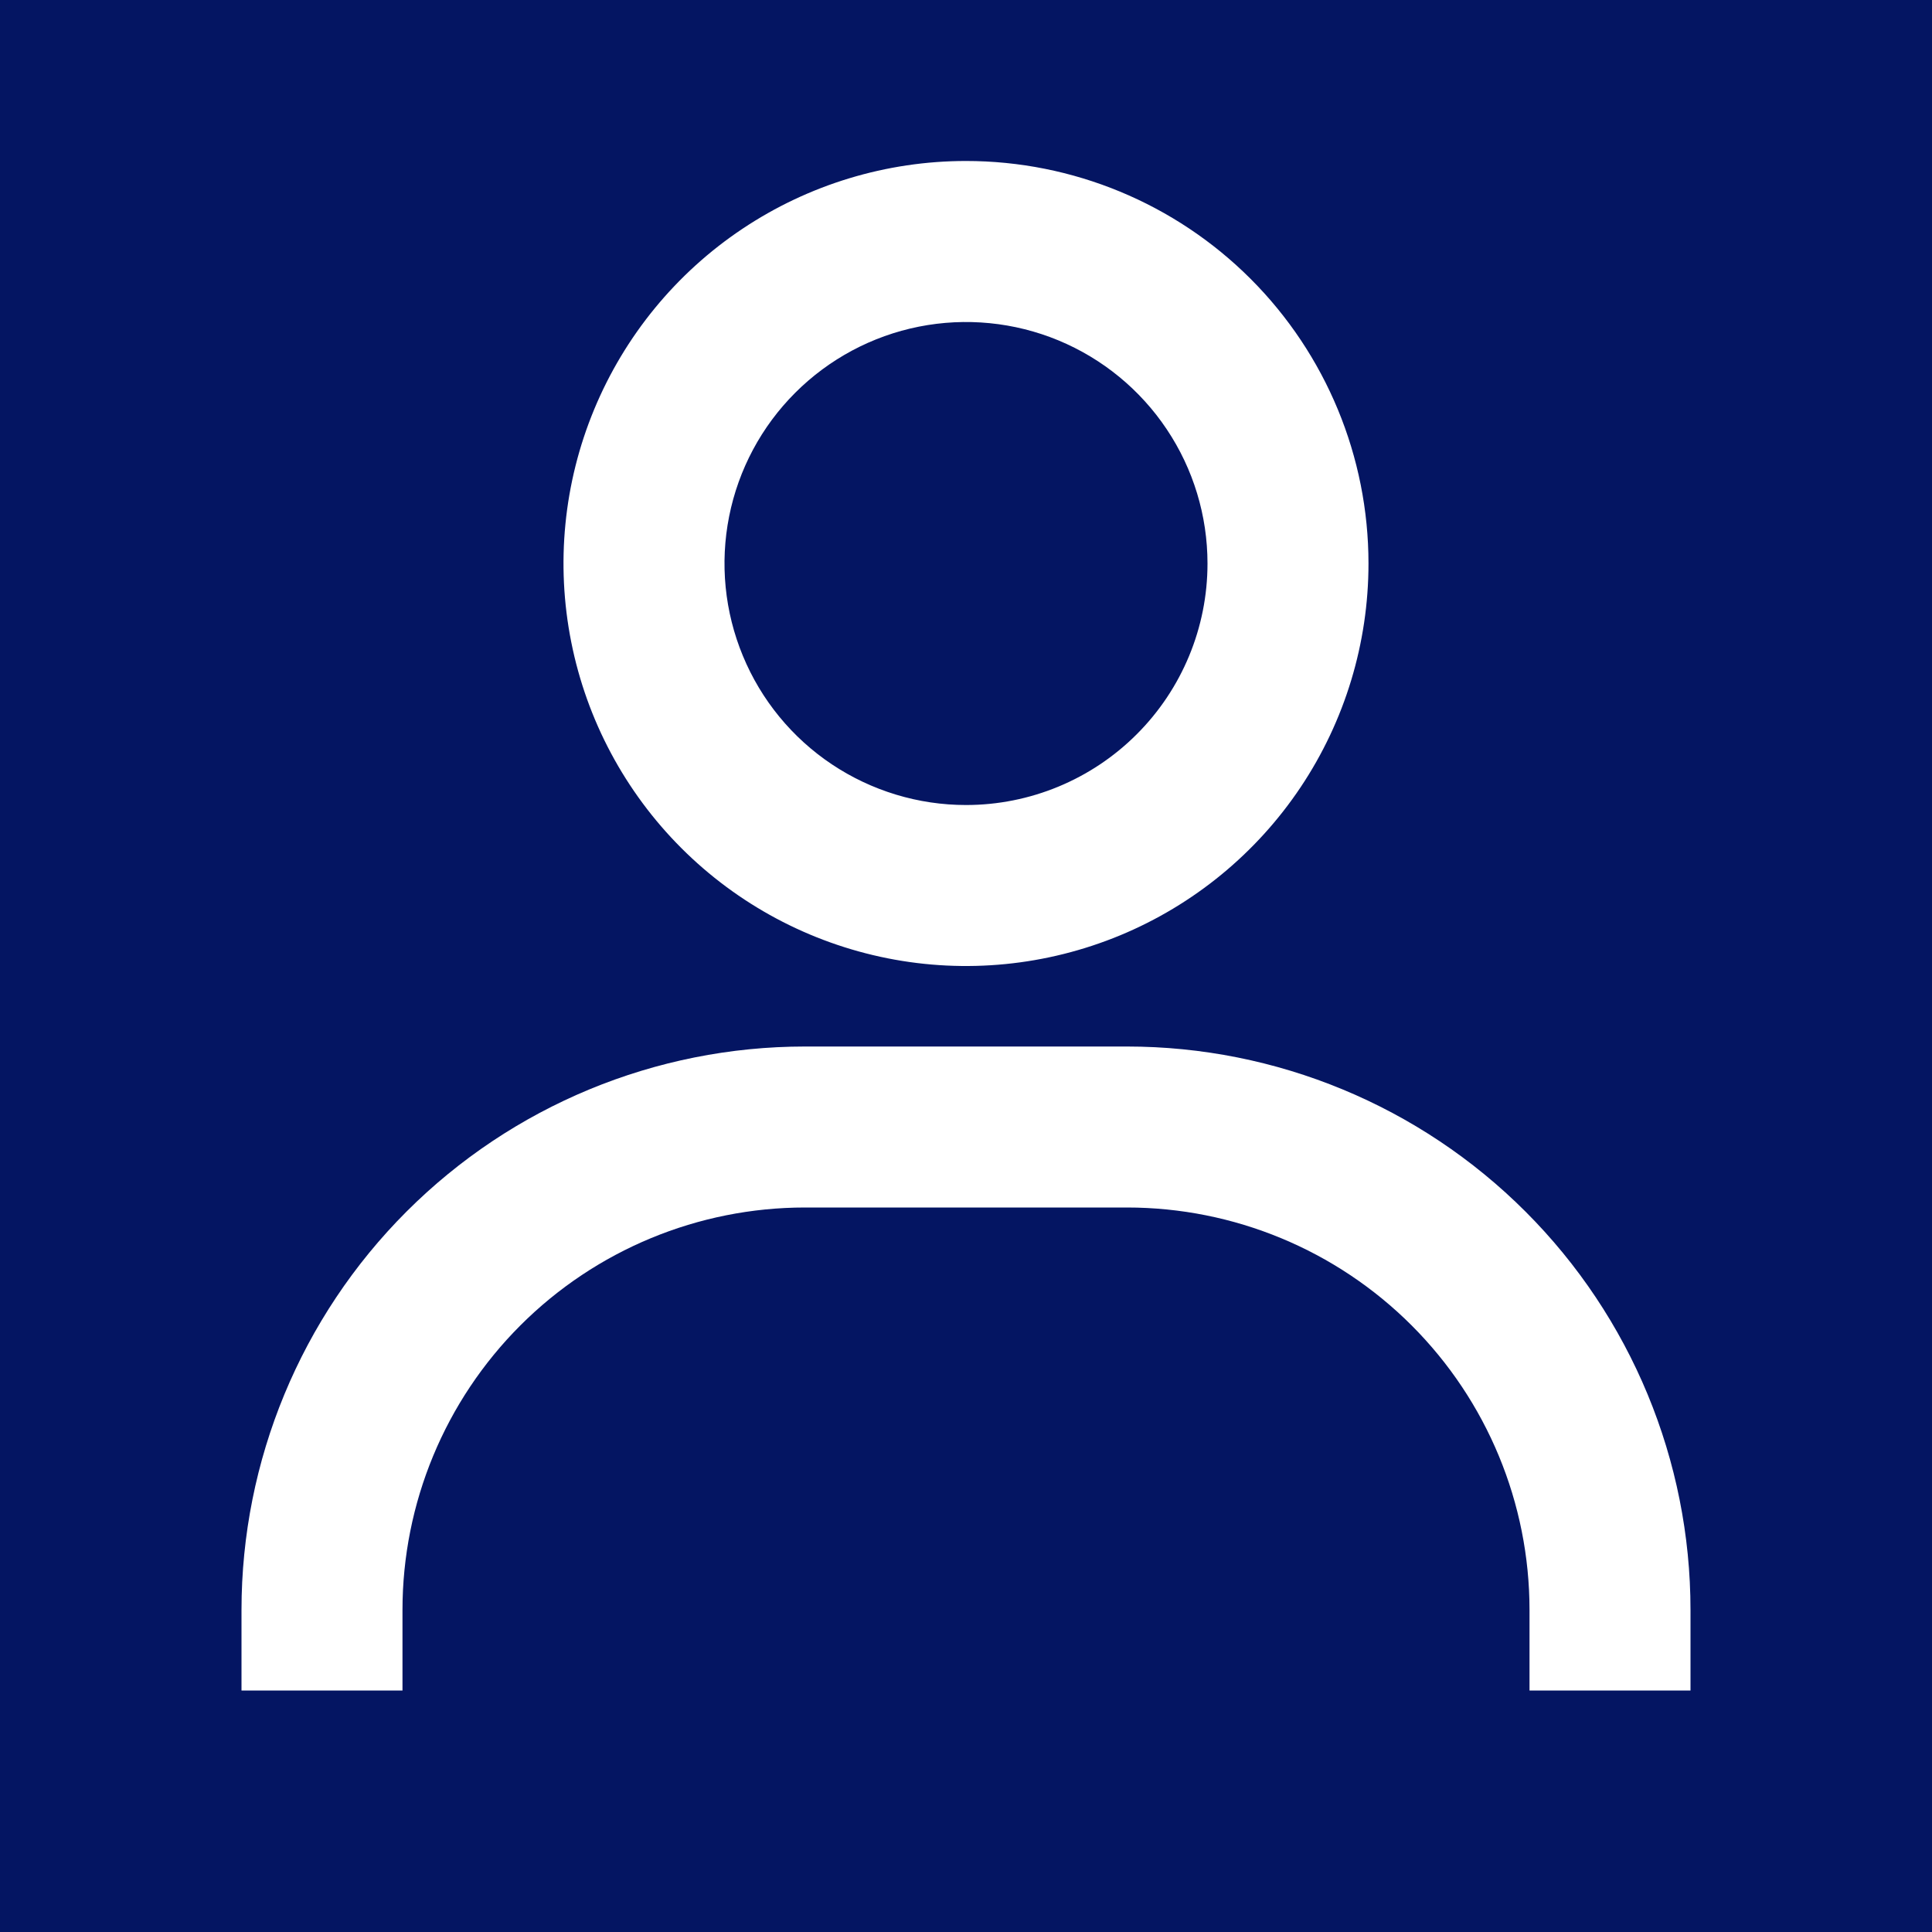 <svg width="40" height="40" viewBox="0 0 40 40" fill="none" xmlns="http://www.w3.org/2000/svg">
<rect width="40" height="40" fill="#041562"/>
<path d="M20 3.333C18.352 3.333 16.741 3.822 15.37 4.738C14 5.653 12.932 6.955 12.301 8.478C11.67 10 11.505 11.676 11.827 13.293C12.148 14.909 12.942 16.394 14.107 17.559C15.273 18.725 16.758 19.518 18.374 19.84C19.991 20.162 21.666 19.996 23.189 19.366C24.712 18.735 26.013 17.667 26.929 16.297C27.845 14.926 28.333 13.315 28.333 11.667C28.333 9.457 27.455 7.337 25.893 5.774C24.33 4.211 22.21 3.333 20 3.333ZM20 16.667C19.011 16.667 18.044 16.373 17.222 15.824C16.4 15.275 15.759 14.494 15.381 13.58C15.002 12.666 14.903 11.661 15.096 10.691C15.289 9.721 15.765 8.83 16.465 8.131C17.164 7.432 18.055 6.956 19.024 6.763C19.994 6.57 21 6.669 21.913 7.047C22.827 7.426 23.608 8.067 24.157 8.889C24.707 9.711 25 10.678 25 11.667C25 12.993 24.473 14.265 23.535 15.202C22.598 16.14 21.326 16.667 20 16.667ZM35 35V33.333C35 30.239 33.771 27.272 31.583 25.084C29.395 22.896 26.427 21.667 23.333 21.667H16.667C13.572 21.667 10.605 22.896 8.417 25.084C6.229 27.272 5 30.239 5 33.333V35H8.333V33.333C8.333 31.123 9.211 29.004 10.774 27.441C12.337 25.878 14.457 25 16.667 25H23.333C25.544 25 27.663 25.878 29.226 27.441C30.789 29.004 31.667 31.123 31.667 33.333V35H35Z" fill="white"/>
</svg>
